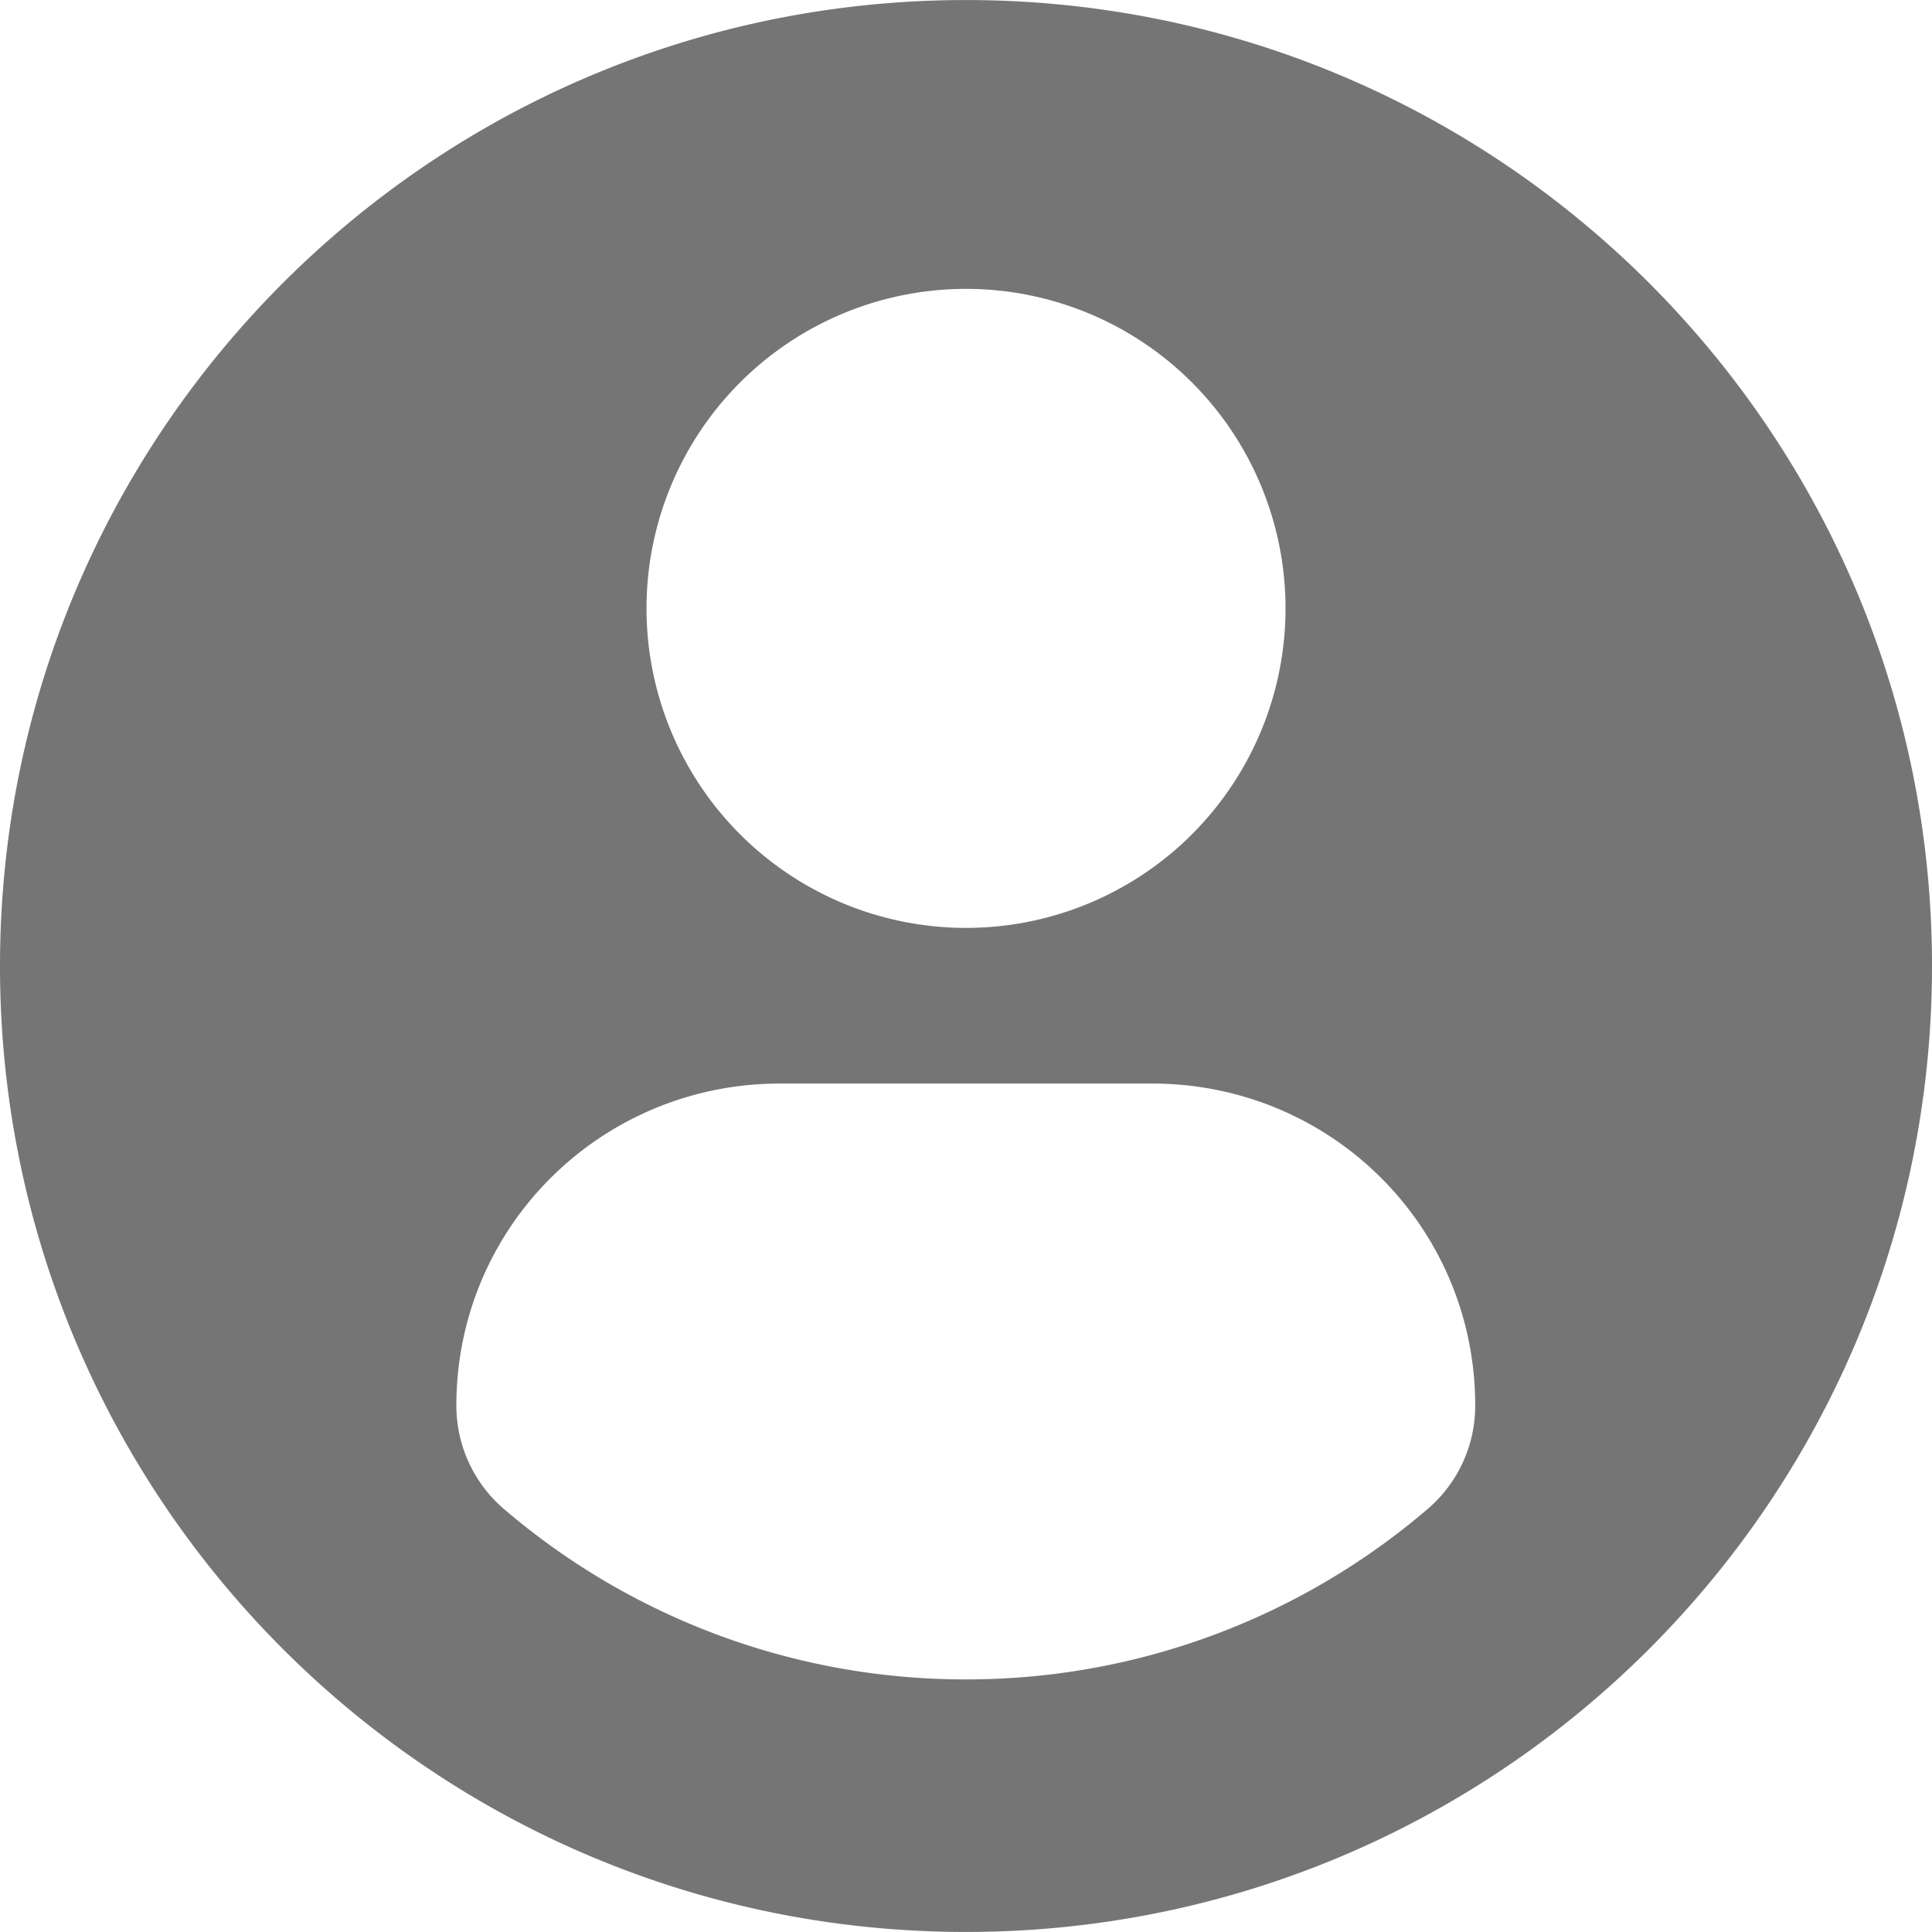 <svg
xmlns="http://www.w3.org/2000/svg"
width="800"
height="800"
fill="#757575"
version="1.1"
viewBox="0 0 45.532 45.532"
xmlSpace="preserve"
>
<path d="M22.766.001C10.194.001 0 10.193 0 22.766s10.193 22.765 22.766 22.765c12.574 0 22.766-10.192 22.766-22.765S35.34.001 22.766.001zm0 6.807a7.53 7.53 0 11.001 15.06 7.53 7.53 0 01-.001-15.06zm-.005 32.771a16.708 16.708 0 01-10.88-4.012 3.209 3.209 0 01-1.126-2.439c0-4.217 3.413-7.592 7.631-7.592h8.762c4.219 0 7.619 3.375 7.619 7.592a3.2 3.2 0 01-1.125 2.438 16.702 16.702 0 01-10.881 4.013z"></path>
</svg>